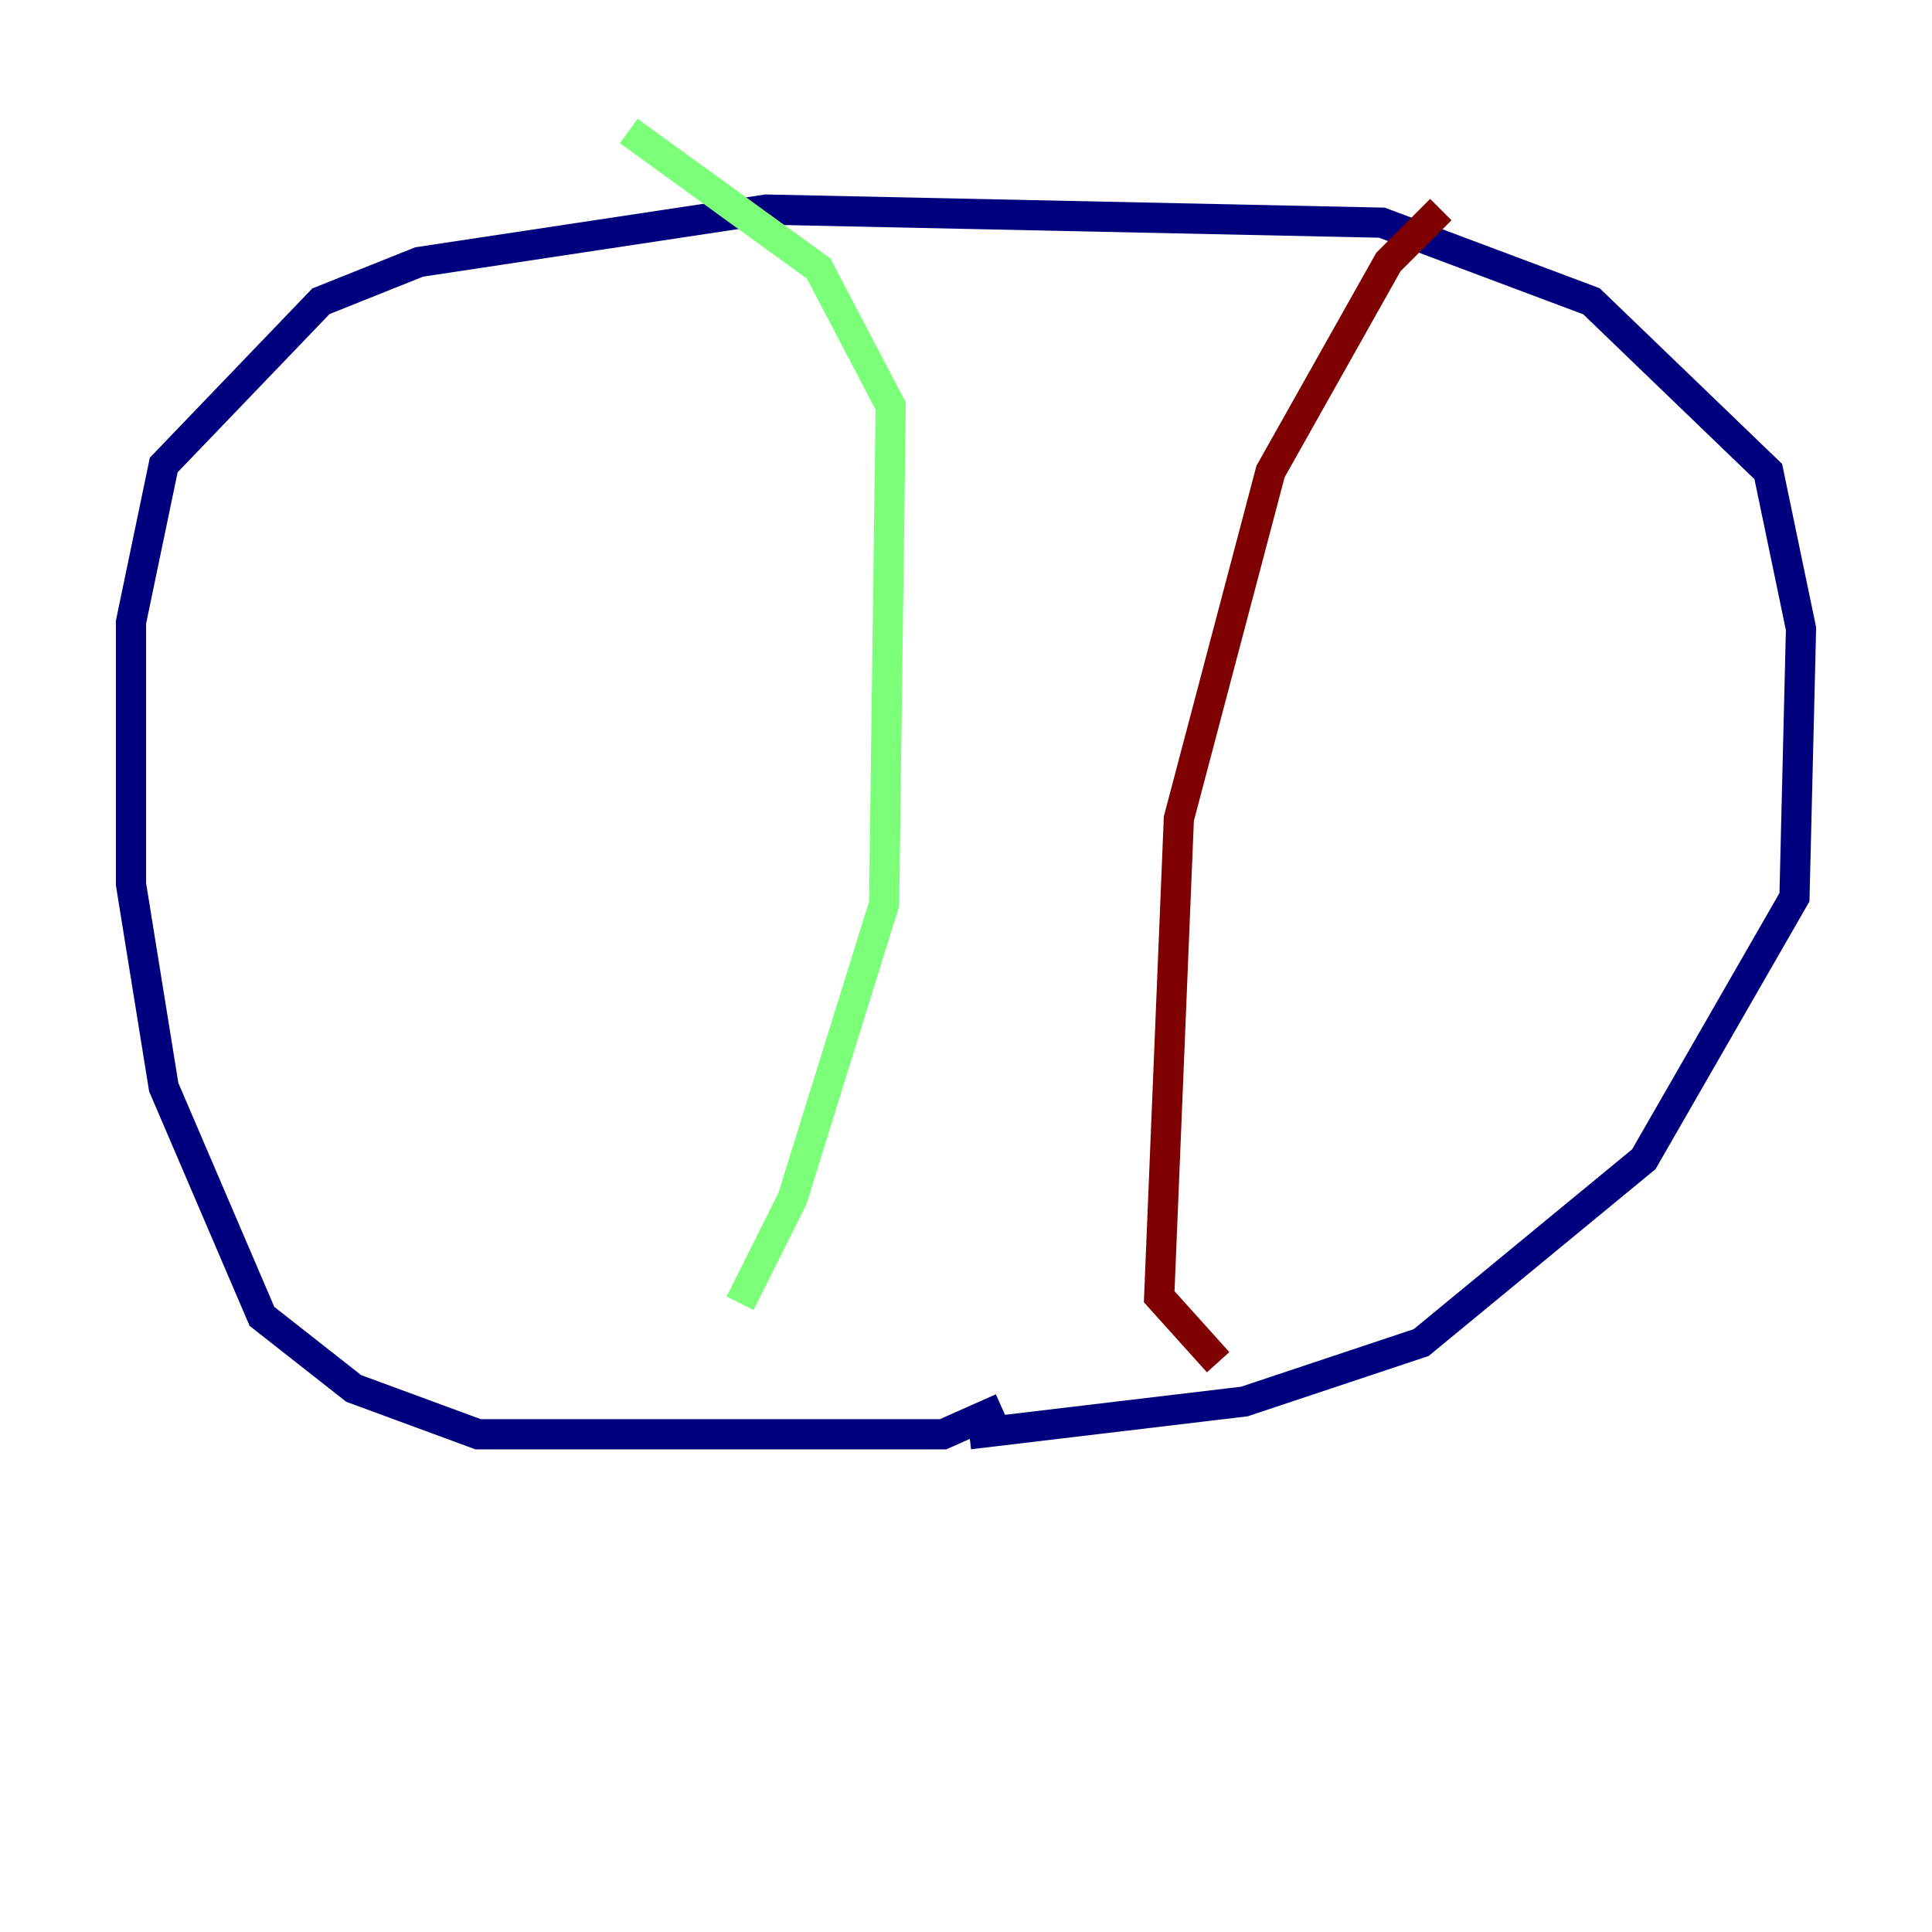 <?xml version="1.0" encoding="utf-8" ?>
<svg baseProfile="tiny" height="128" version="1.2" viewBox="0,0,128,128" width="128" xmlns="http://www.w3.org/2000/svg" xmlns:ev="http://www.w3.org/2001/xml-events" xmlns:xlink="http://www.w3.org/1999/xlink"><defs /><polyline fill="none" points="66.386,93.288 62.481,95.024 31.675,95.024 23.43,91.986 17.356,87.214 10.848,72.027 8.678,58.576 8.678,41.22 10.848,30.807 21.261,19.959 27.77,17.356 50.766,13.885 91.552,14.752 105.437,19.959 117.153,31.241 119.322,41.654 118.888,59.444 108.909,76.8 94.156,88.949 82.441,92.854 64.217,95.024" stroke="#00007f" stroke-width="2" /><polyline fill="none" points="49.031,86.346 52.502,79.403 58.576,59.878 59.01,26.902 54.237,17.79 41.654,8.678" stroke="#7cff79" stroke-width="2" /><polyline fill="none" points="95.458,13.885 91.986,17.356 84.176,31.241 78.102,54.237 76.8,85.912 80.705,90.251" stroke="#7f0000" stroke-width="2" /></svg>